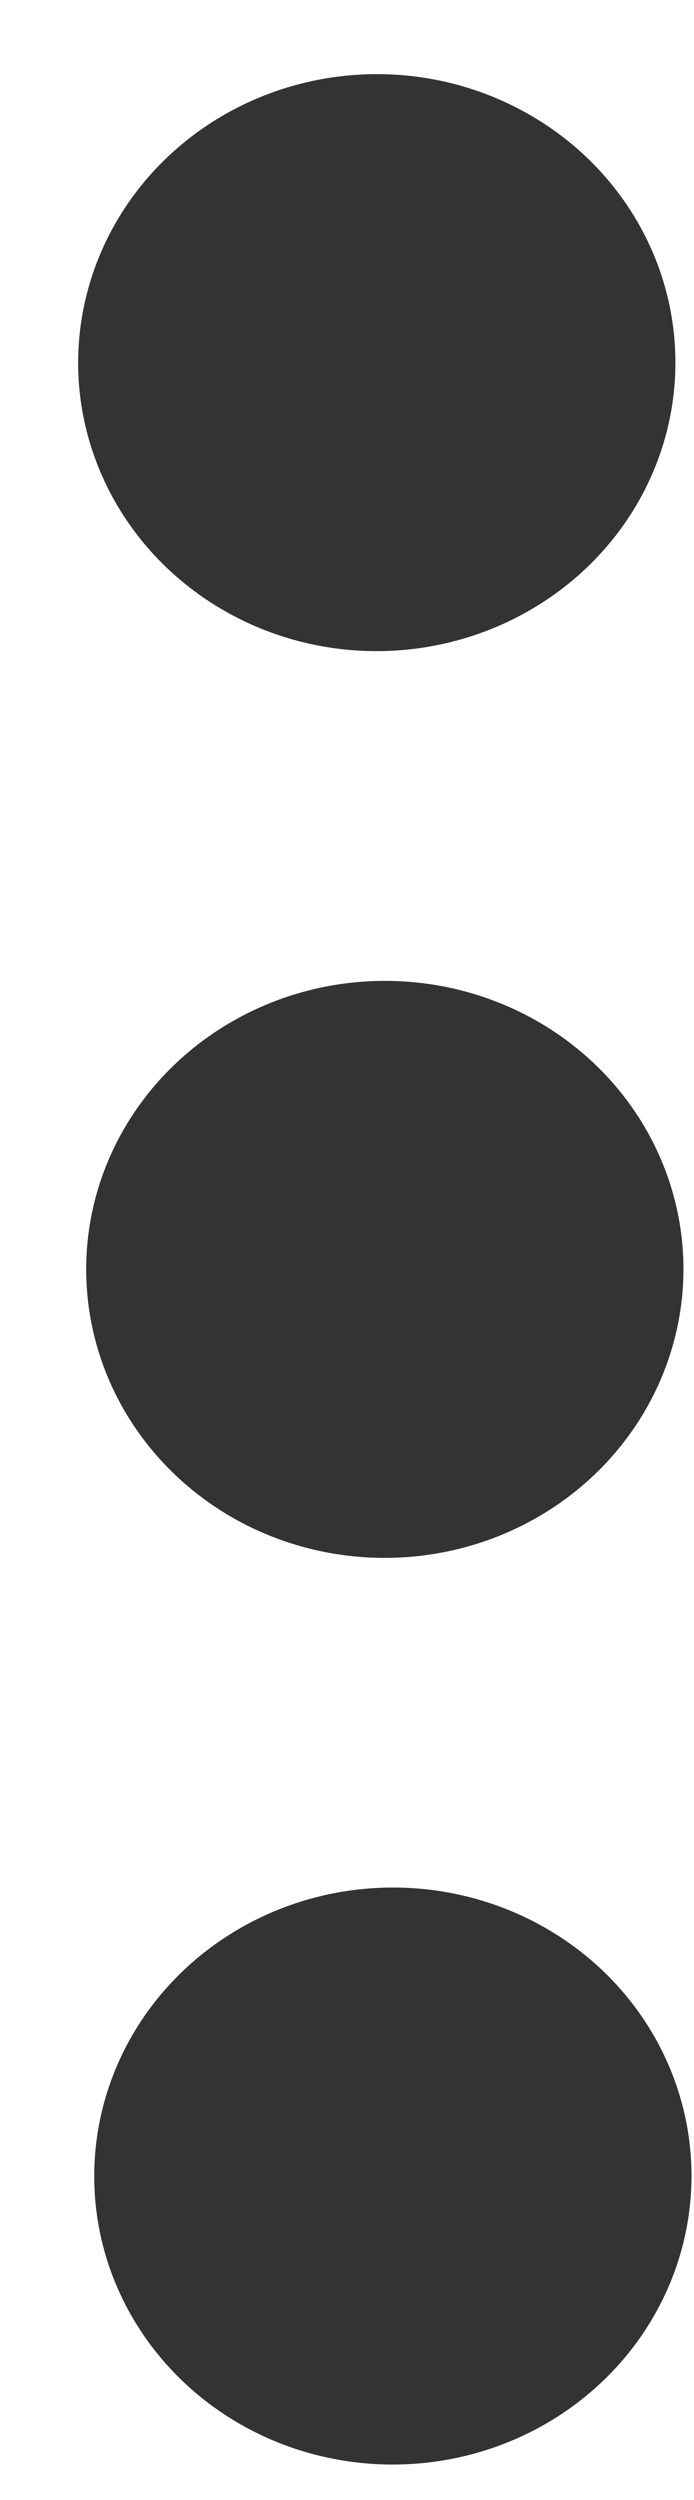 <svg width="5" height="18" viewBox="0 0 5 18" fill="none" xmlns="http://www.w3.org/2000/svg">
<path d="M4.866 2.592C4.873 3.334 4.469 4.023 3.806 4.4C3.144 4.777 2.324 4.785 1.655 4.419C0.986 4.054 0.57 3.372 0.563 2.63C0.557 1.888 0.961 1.199 1.623 0.822C2.285 0.445 3.105 0.437 3.774 0.803C4.443 1.168 4.859 1.85 4.866 2.592ZM4.924 9.12C4.93 9.862 4.526 10.552 3.864 10.929C3.202 11.306 2.382 11.313 1.713 10.948C1.044 10.582 0.628 9.9 0.621 9.158C0.614 8.416 1.018 7.727 1.681 7.35C2.343 6.973 3.163 6.966 3.832 7.331C4.501 7.696 4.917 8.378 4.924 9.12ZM4.982 15.649C4.988 16.391 4.584 17.08 3.922 17.457C3.26 17.834 2.439 17.841 1.77 17.476C1.102 17.111 0.685 16.429 0.679 15.687C0.672 14.945 1.076 14.255 1.739 13.878C2.401 13.501 3.221 13.494 3.89 13.859C4.559 14.224 4.975 14.906 4.982 15.649Z" fill="#333333"/>
</svg>
